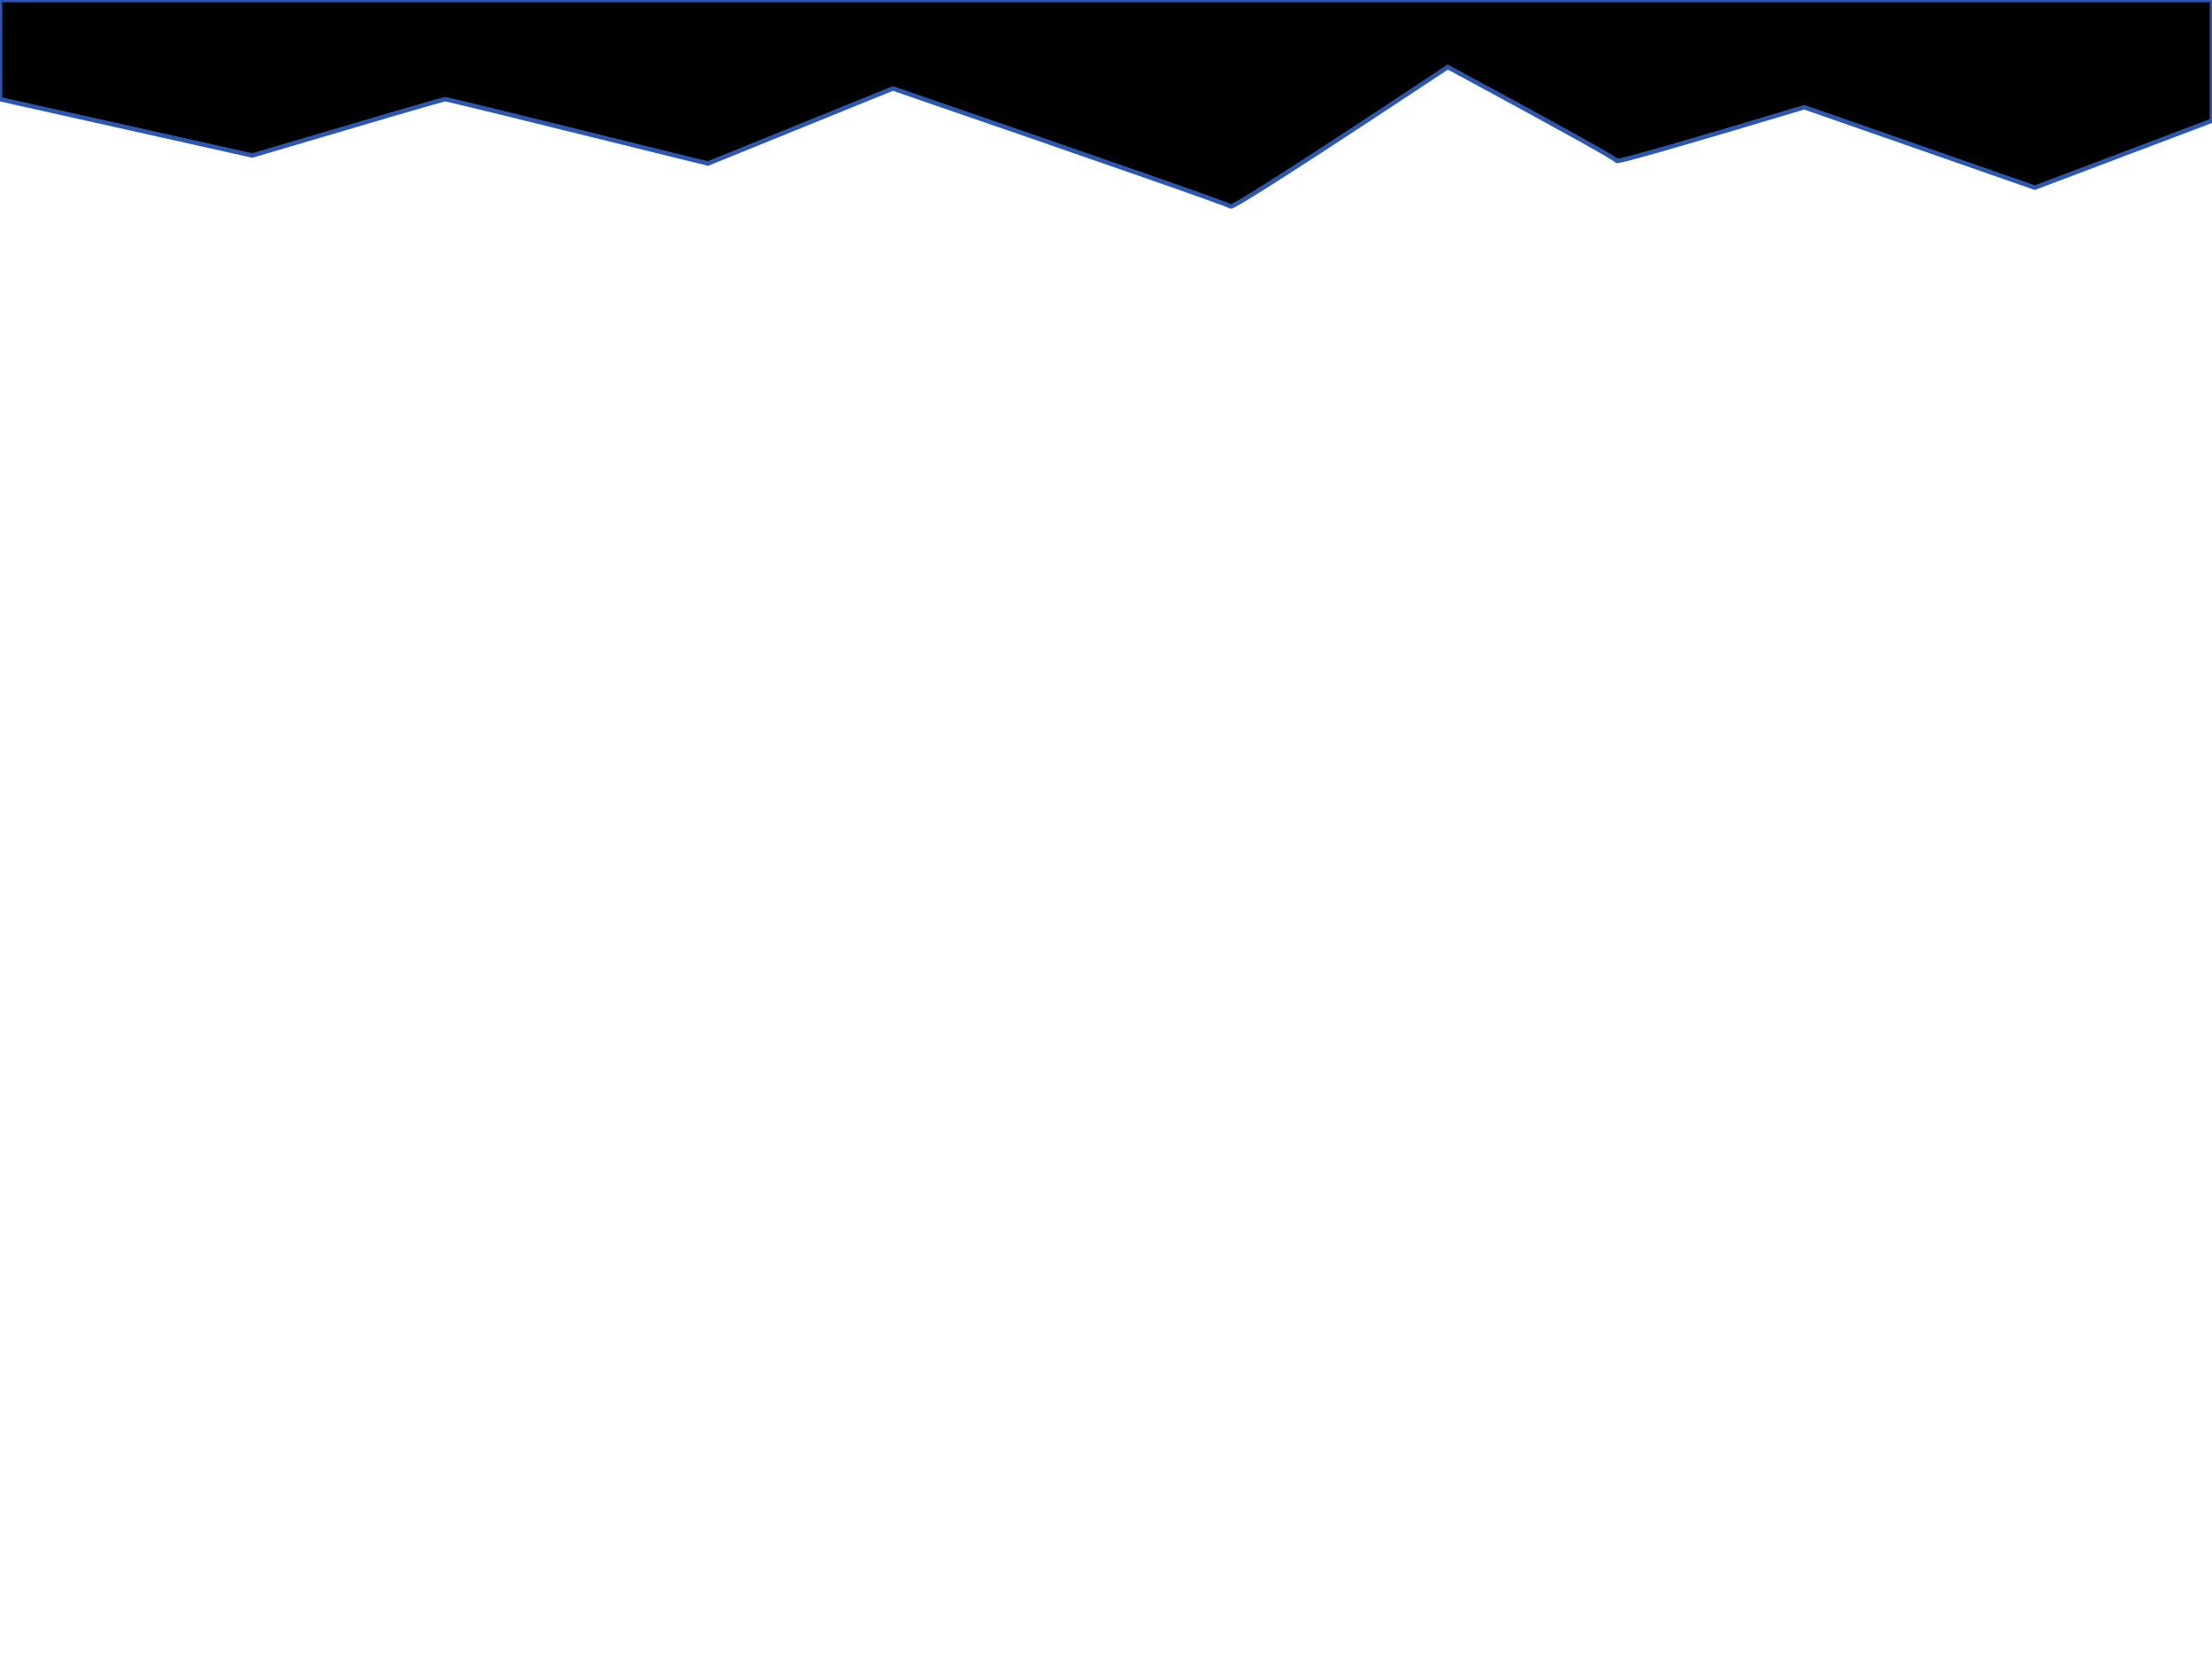 <svg id="eprGKxydSJL1" xmlns="http://www.w3.org/2000/svg" xmlns:xlink="http://www.w3.org/1999/xlink" viewBox="0 0 80 60" shape-rendering="geometricPrecision" text-rendering="geometricPrecision"><path id="eprGKxydSJL2" d="M0,3.587L9.123,5.623Q16.006,3.587,16.103,3.587Q16.2,3.587,25.603,5.914L32.293,3.199Q44.411,7.368,44.508,7.465Q44.605,7.562,52.361,2.424Q58.468,5.72,58.468,5.817Q58.468,5.914,65.254,3.878L73.592,6.786L80,4.363L80,-0L-0,-0L0,3.587Z" transform="matrix(1 0 0 1 0 0)" fill="rgb(0,0,0)" stroke="rgb(44,87,176)" stroke-width="0.16"/></svg>